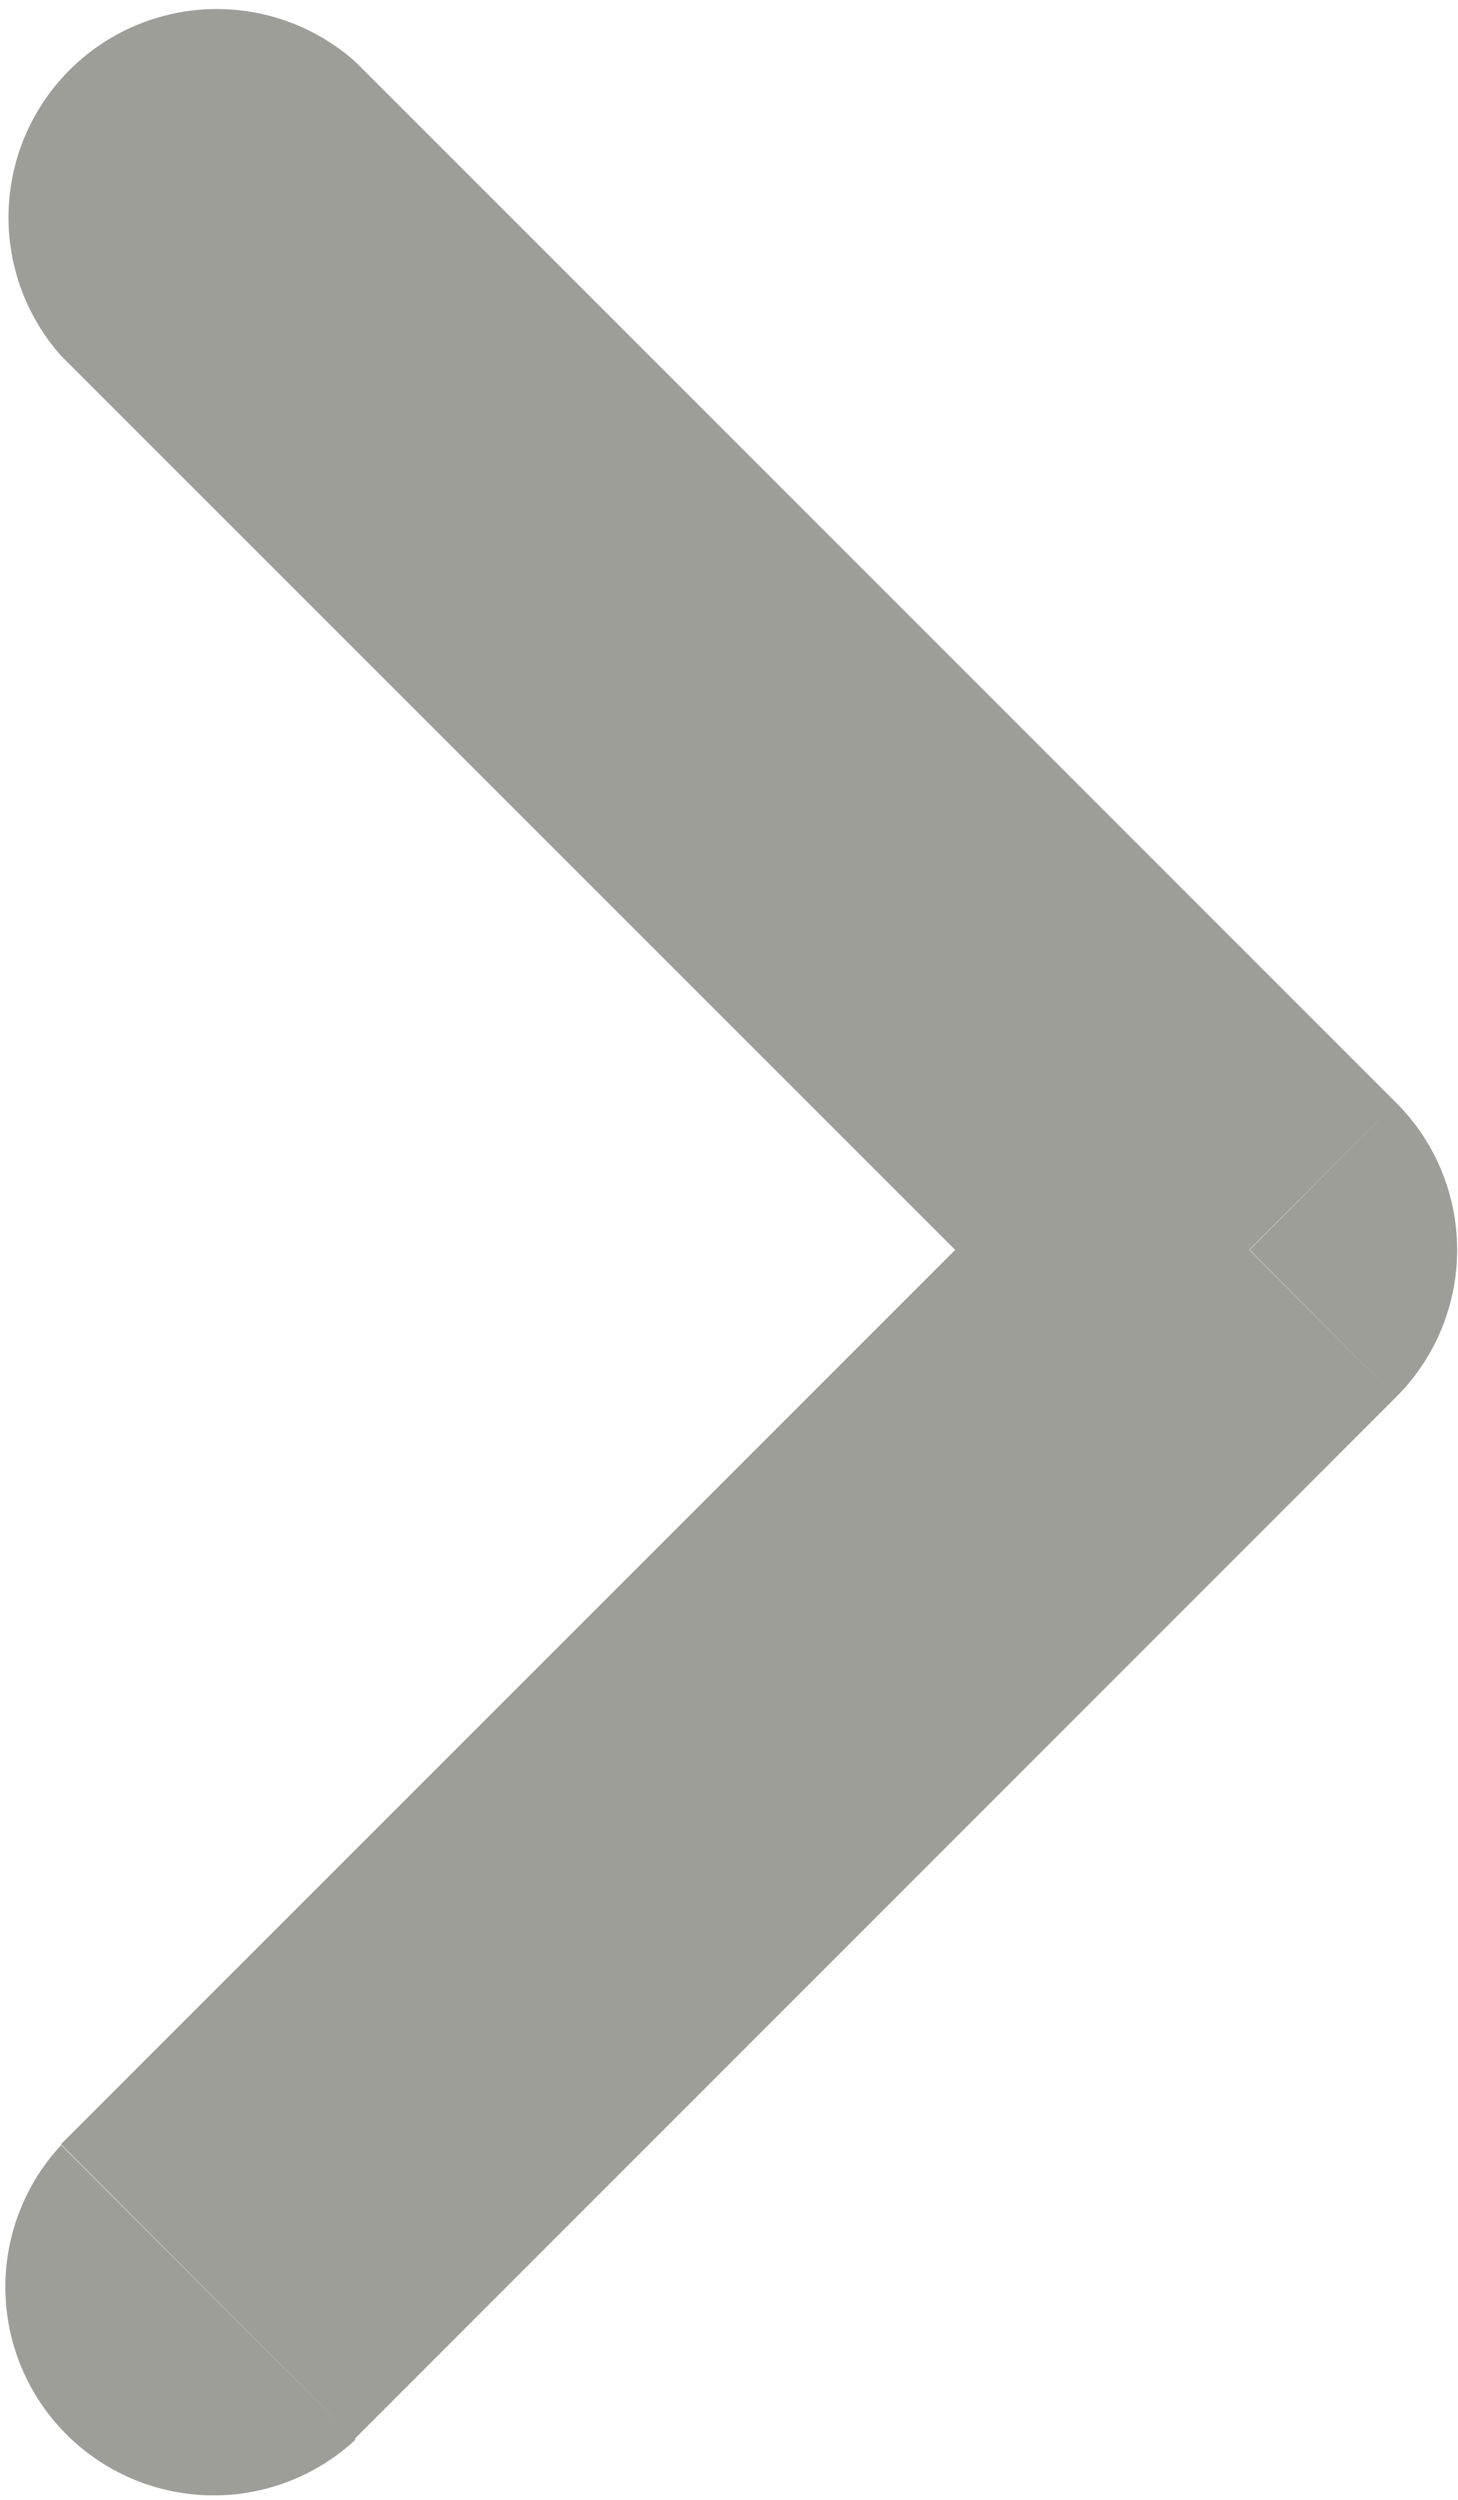 <svg id="Group_50409" data-name="Group 50409" xmlns="http://www.w3.org/2000/svg" width="7.061" height="12.105" viewBox="0 0 7.061 12.105">
  <path id="Path_38771" data-name="Path 38771" d="M6.765.3l5.044,5.043L10.383,6.766,5.339,1.722ZM.3,5.339,5.339.3,6.765,1.722,1.722,6.766Zm11.513,0a1.009,1.009,0,0,1-1.426,1.426ZM6.052,1.009,5.339.3A1.007,1.007,0,0,1,6.765.3ZM1.722,6.766A1.009,1.009,0,0,1,.3,5.339Z" transform="translate(7.061 0) rotate(90)" fill="#9e9e99"/>
</svg>
